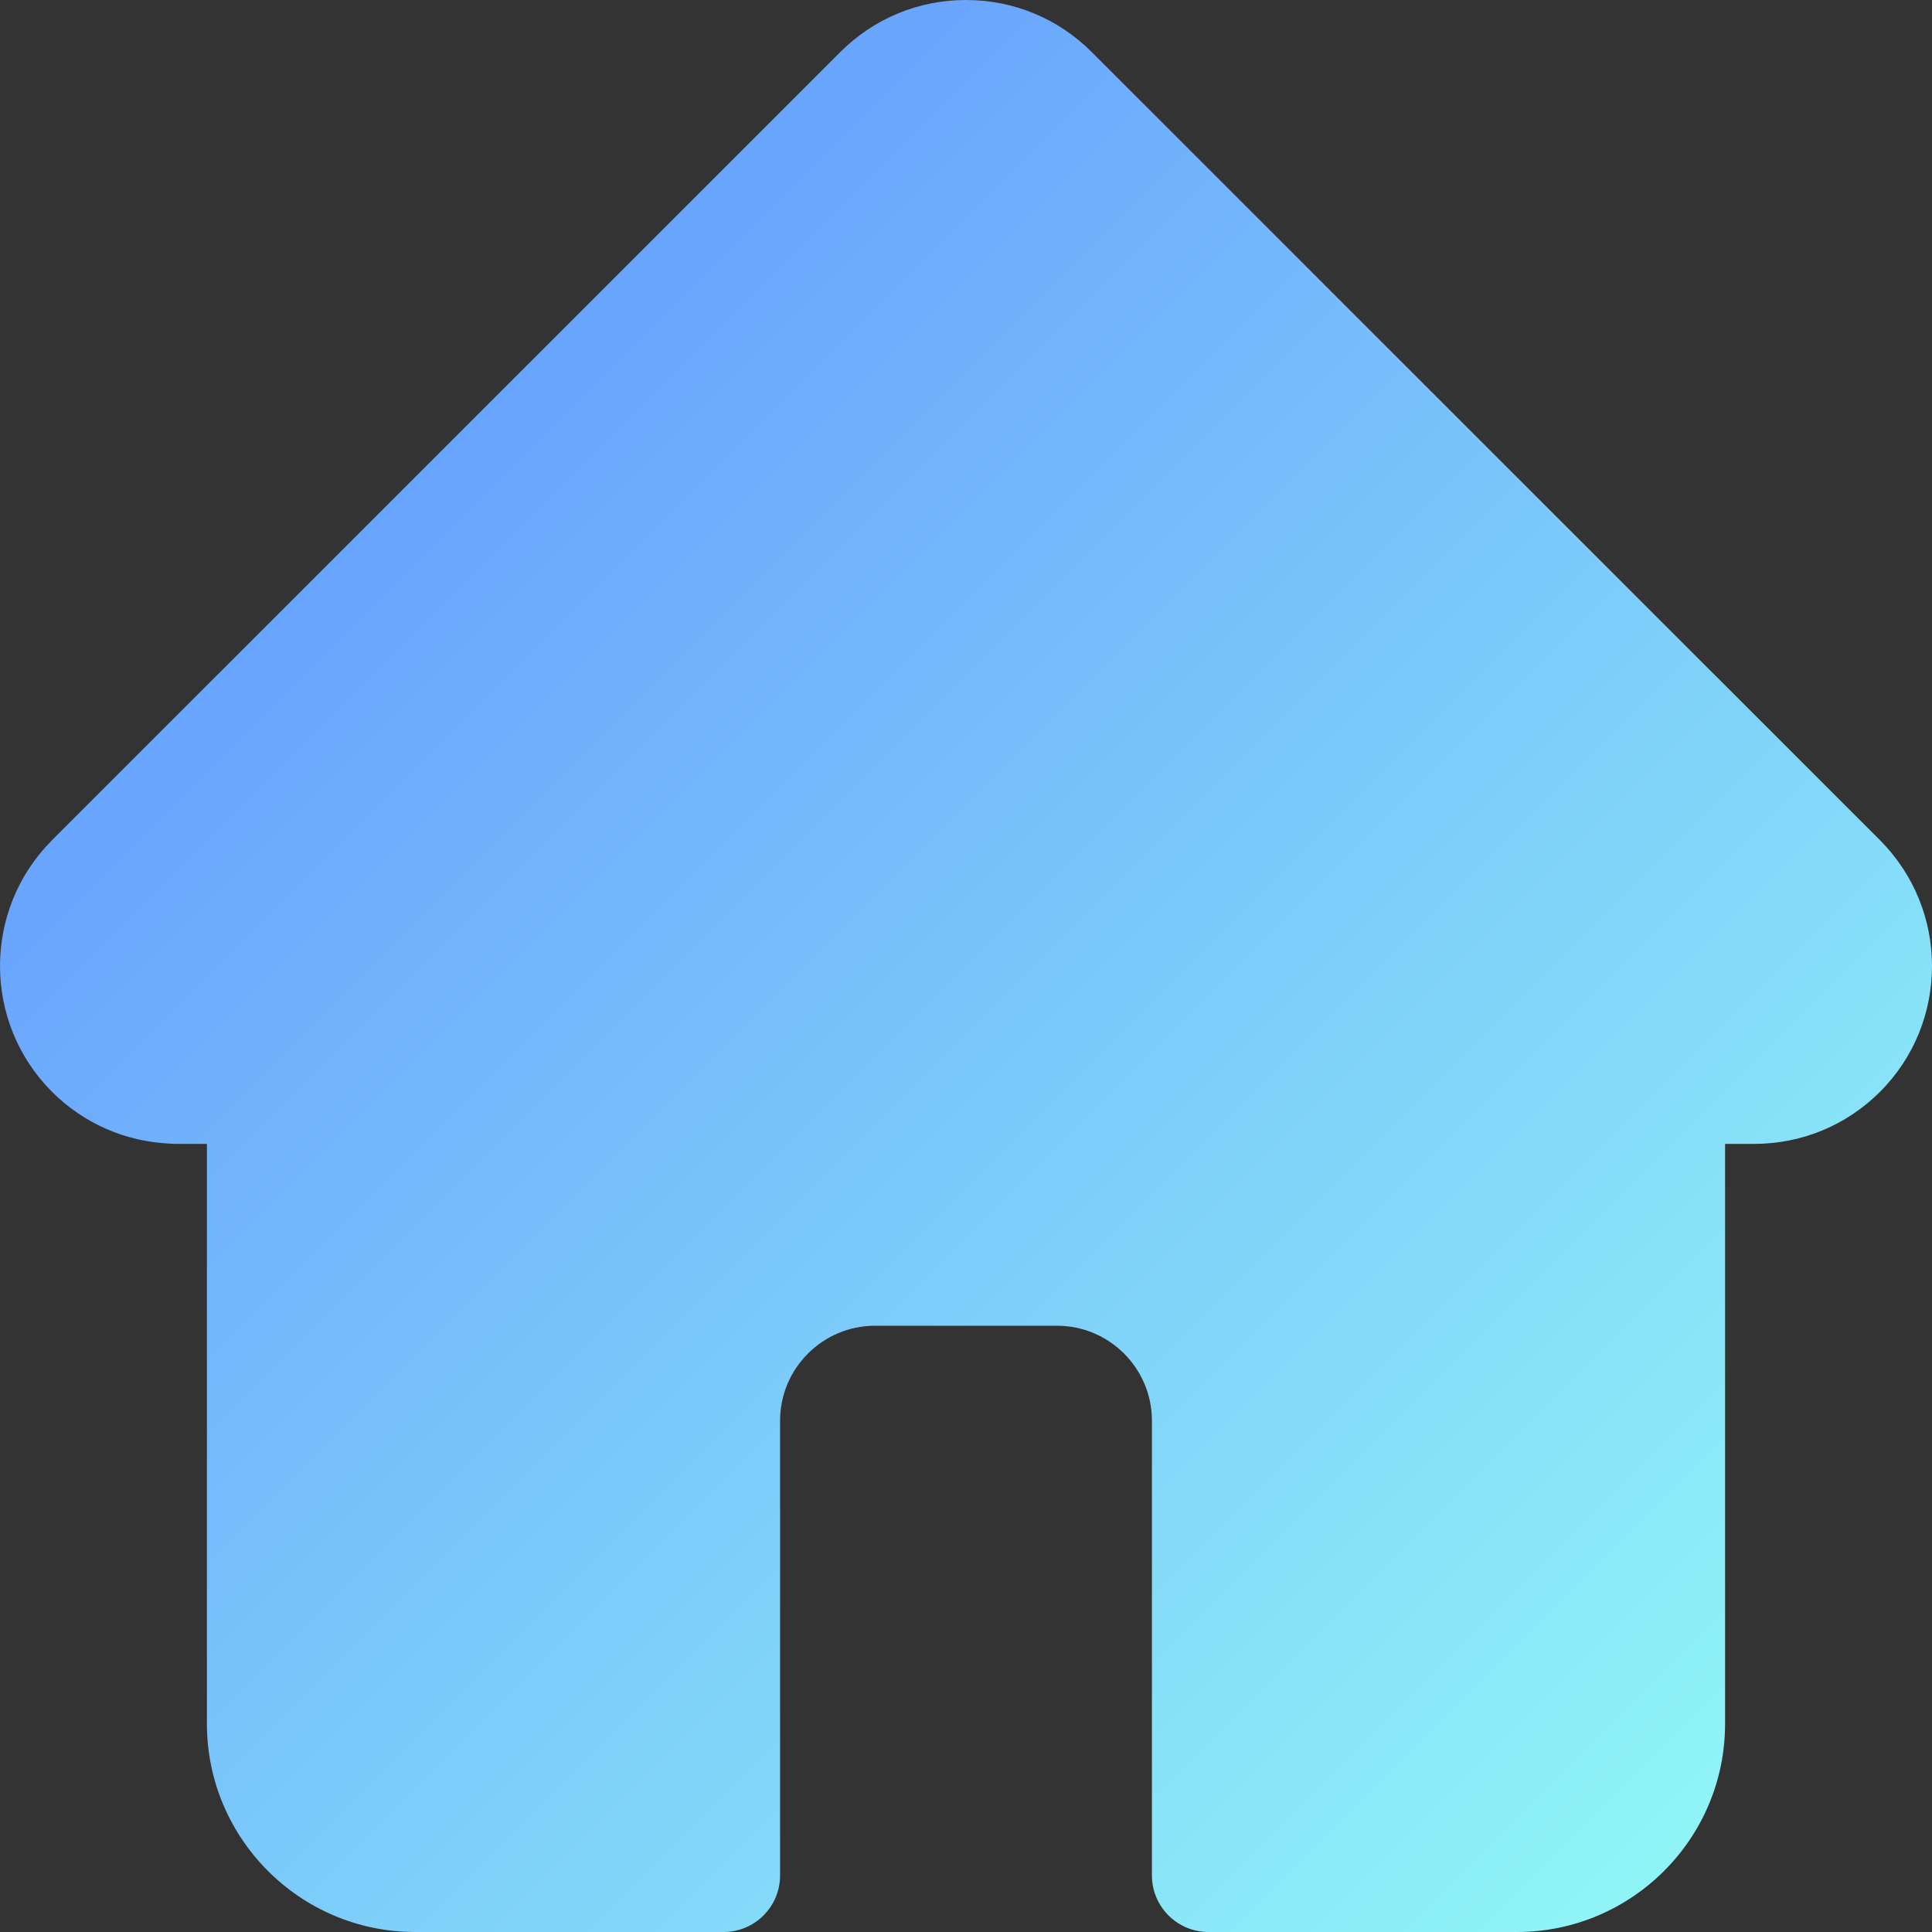 <?xml version="1.0" encoding="UTF-8"?>
<svg width="30px" height="30px" viewBox="0 0 30 30" version="1.1" xmlns="http://www.w3.org/2000/svg" xmlns:xlink="http://www.w3.org/1999/xlink">
    <rect x="0" y="0" width="30" height="30" fill="#333333" stroke="none"/>
    <title>745E462C-0A0C-4608-935E-6B199EAE2B40</title>
    <defs>
        <linearGradient x1="100%" y1="100%" x2="0%" y2="0%" id="linearGradient-1">
            <stop stop-color="#95FFF6" offset="0%"></stop>
            <stop stop-color="#5C88FF" offset="100%"></stop>
        </linearGradient>
    </defs>
    <g id="Page-1" stroke="none" stroke-width="1" fill="none" fill-rule="evenodd">
        <g id="Home_With-text" transform="translate(-1081, -166)" fill="url(#linearGradient-1)">
            <g id="Group-8" transform="translate(1071, 166)">
                <path d="M39.194,13.049 C39.193,13.048 39.193,13.047 39.192,13.046 L26.953,0.809 C26.432,0.287 25.738,0 25,0 C24.262,0 23.569,0.287 23.047,0.809 L10.814,13.04 C10.81,13.044 10.806,13.049 10.802,13.053 C9.731,14.13 9.733,15.878 10.807,16.953 C11.298,17.444 11.947,17.728 12.64,17.758 C12.668,17.761 12.697,17.762 12.725,17.762 L13.213,17.762 L13.213,26.768 C13.213,28.55 14.663,30 16.446,30 L21.234,30 C21.72,30 22.113,29.607 22.113,29.121 L22.113,22.061 C22.113,21.247 22.775,20.586 23.588,20.586 L26.412,20.586 C27.226,20.586 27.887,21.247 27.887,22.061 L27.887,29.121 C27.887,29.607 28.281,30 28.766,30 L33.554,30 C35.337,30 36.787,28.55 36.787,26.768 L36.787,17.762 L37.24,17.762 C37.977,17.762 38.671,17.475 39.193,16.953 C40.269,15.877 40.269,14.126 39.194,13.049 L39.194,13.049 Z" id="Path"></path>
            </g>
        </g>
    </g>
</svg>